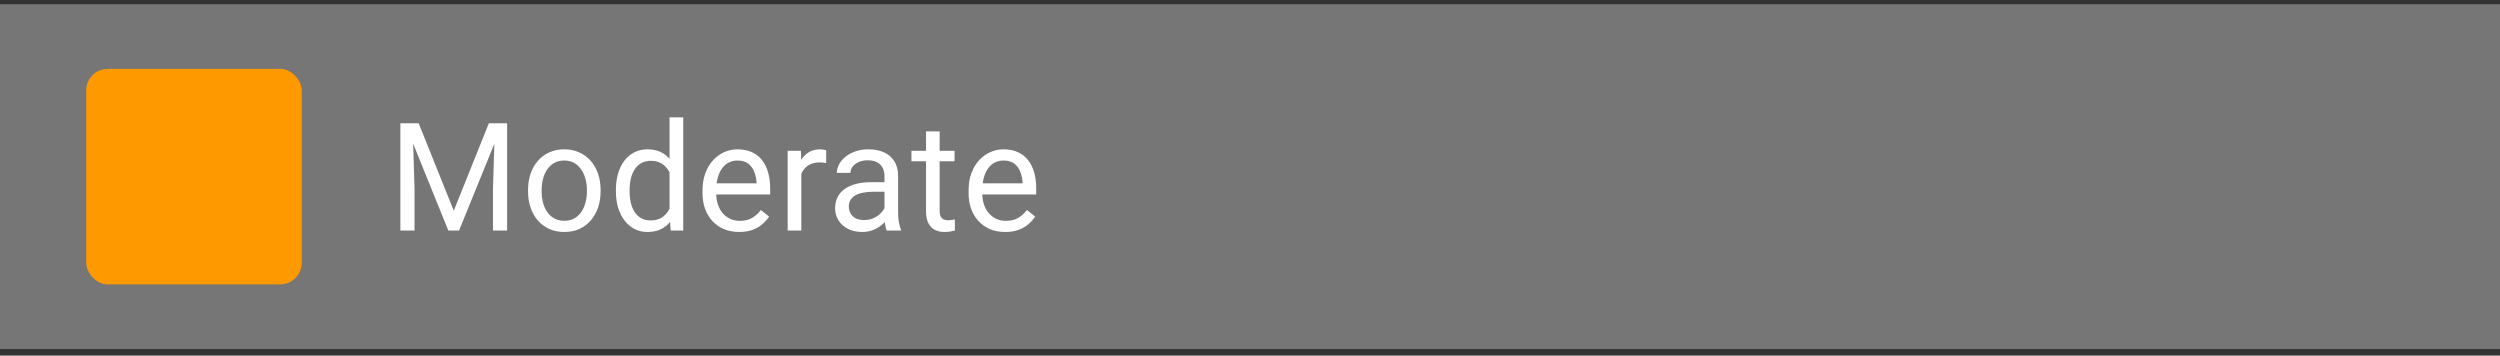<svg width="232" height="33" viewBox="0 0 232 33" fill="none" xmlns="http://www.w3.org/2000/svg">
<rect x="0" y="0" width="232" height="33" fill="#333333" stroke="none"/>
<rect width="232" height="32" transform="translate(0 0.391)" fill="#767676"/>
<path d="M37.572 11.438H38.851L42.111 19.552L45.365 11.438H46.65L42.603 21.391H41.605L37.572 11.438ZM37.155 11.438H38.283L38.468 17.508V21.391H37.155V11.438ZM45.933 11.438H47.06V21.391H45.748V17.508L45.933 11.438ZM49.002 17.774V17.617C49.002 17.084 49.079 16.59 49.234 16.134C49.389 15.674 49.612 15.275 49.904 14.938C50.196 14.596 50.549 14.331 50.964 14.145C51.378 13.953 51.843 13.857 52.358 13.857C52.877 13.857 53.345 13.953 53.759 14.145C54.179 14.331 54.534 14.596 54.826 14.938C55.122 15.275 55.348 15.674 55.502 16.134C55.657 16.59 55.735 17.084 55.735 17.617V17.774C55.735 18.308 55.657 18.802 55.502 19.258C55.348 19.713 55.122 20.112 54.826 20.454C54.534 20.791 54.181 21.056 53.766 21.247C53.356 21.434 52.891 21.527 52.372 21.527C51.852 21.527 51.385 21.434 50.97 21.247C50.556 21.056 50.2 20.791 49.904 20.454C49.612 20.112 49.389 19.713 49.234 19.258C49.079 18.802 49.002 18.308 49.002 17.774ZM50.266 17.617V17.774C50.266 18.144 50.309 18.492 50.396 18.82C50.483 19.144 50.613 19.431 50.786 19.682C50.964 19.932 51.184 20.131 51.449 20.276C51.713 20.418 52.021 20.488 52.372 20.488C52.718 20.488 53.021 20.418 53.281 20.276C53.545 20.131 53.764 19.932 53.937 19.682C54.11 19.431 54.24 19.144 54.327 18.82C54.418 18.492 54.464 18.144 54.464 17.774V17.617C54.464 17.253 54.418 16.909 54.327 16.585C54.24 16.257 54.108 15.967 53.93 15.717C53.757 15.462 53.538 15.261 53.274 15.115C53.014 14.969 52.709 14.896 52.358 14.896C52.012 14.896 51.706 14.969 51.442 15.115C51.182 15.261 50.964 15.462 50.786 15.717C50.613 15.967 50.483 16.257 50.396 16.585C50.309 16.909 50.266 17.253 50.266 17.617ZM62.133 19.955V10.891H63.404V21.391H62.242L62.133 19.955ZM57.156 17.774V17.631C57.156 17.066 57.225 16.553 57.361 16.093C57.503 15.628 57.701 15.229 57.956 14.896C58.216 14.564 58.524 14.309 58.879 14.131C59.239 13.949 59.64 13.857 60.082 13.857C60.547 13.857 60.953 13.94 61.299 14.104C61.65 14.263 61.946 14.498 62.188 14.808C62.434 15.113 62.627 15.482 62.769 15.915C62.91 16.348 63.008 16.838 63.063 17.385V18.014C63.013 18.556 62.915 19.044 62.769 19.477C62.627 19.91 62.434 20.279 62.188 20.584C61.946 20.889 61.65 21.124 61.299 21.288C60.948 21.448 60.538 21.527 60.069 21.527C59.636 21.527 59.239 21.434 58.879 21.247C58.524 21.06 58.216 20.798 57.956 20.461C57.701 20.124 57.503 19.727 57.361 19.271C57.225 18.811 57.156 18.312 57.156 17.774ZM58.428 17.631V17.774C58.428 18.144 58.464 18.49 58.537 18.814C58.615 19.137 58.733 19.422 58.893 19.668C59.052 19.914 59.255 20.108 59.501 20.249C59.747 20.386 60.041 20.454 60.383 20.454C60.802 20.454 61.146 20.365 61.415 20.188C61.689 20.01 61.907 19.775 62.072 19.483C62.236 19.192 62.363 18.875 62.454 18.533V16.886C62.4 16.635 62.32 16.394 62.215 16.161C62.115 15.924 61.983 15.714 61.819 15.532C61.659 15.345 61.461 15.197 61.224 15.088C60.991 14.979 60.716 14.924 60.397 14.924C60.05 14.924 59.752 14.997 59.501 15.143C59.255 15.284 59.052 15.48 58.893 15.73C58.733 15.977 58.615 16.264 58.537 16.592C58.464 16.915 58.428 17.262 58.428 17.631ZM68.593 21.527C68.078 21.527 67.611 21.441 67.191 21.268C66.776 21.09 66.419 20.841 66.118 20.523C65.822 20.203 65.594 19.825 65.434 19.388C65.275 18.95 65.195 18.472 65.195 17.952V17.665C65.195 17.064 65.284 16.528 65.462 16.059C65.639 15.585 65.881 15.184 66.186 14.855C66.492 14.527 66.838 14.279 67.225 14.11C67.613 13.942 68.014 13.857 68.428 13.857C68.957 13.857 69.413 13.949 69.796 14.131C70.183 14.313 70.5 14.568 70.746 14.896C70.992 15.22 71.174 15.603 71.293 16.045C71.411 16.482 71.471 16.961 71.471 17.48V18.048H65.947V17.016H70.206V16.92C70.188 16.592 70.119 16.273 70.001 15.963C69.887 15.653 69.705 15.398 69.454 15.197C69.203 14.997 68.862 14.896 68.428 14.896C68.141 14.896 67.877 14.958 67.635 15.081C67.394 15.2 67.187 15.377 67.013 15.614C66.84 15.851 66.706 16.141 66.61 16.482C66.514 16.824 66.467 17.218 66.467 17.665V17.952C66.467 18.303 66.514 18.634 66.61 18.943C66.71 19.249 66.854 19.518 67.041 19.75C67.232 19.982 67.462 20.165 67.731 20.297C68.005 20.429 68.315 20.495 68.661 20.495C69.108 20.495 69.486 20.404 69.796 20.222C70.106 20.039 70.377 19.796 70.609 19.49L71.375 20.099C71.215 20.34 71.013 20.57 70.766 20.789C70.52 21.008 70.217 21.186 69.857 21.322C69.502 21.459 69.08 21.527 68.593 21.527ZM74.362 15.156V21.391H73.097V13.994H74.328L74.362 15.156ZM76.672 13.953L76.665 15.129C76.561 15.106 76.46 15.092 76.365 15.088C76.273 15.079 76.169 15.074 76.05 15.074C75.758 15.074 75.501 15.12 75.278 15.211C75.054 15.302 74.865 15.43 74.71 15.594C74.555 15.758 74.432 15.954 74.341 16.182C74.255 16.405 74.198 16.651 74.17 16.92L73.815 17.125C73.815 16.678 73.858 16.259 73.945 15.867C74.036 15.475 74.175 15.129 74.362 14.828C74.549 14.523 74.785 14.286 75.073 14.117C75.364 13.944 75.711 13.857 76.112 13.857C76.203 13.857 76.308 13.869 76.426 13.892C76.545 13.91 76.627 13.93 76.672 13.953ZM82.079 20.126V16.318C82.079 16.027 82.02 15.774 81.901 15.56C81.787 15.341 81.614 15.172 81.382 15.054C81.149 14.935 80.862 14.876 80.52 14.876C80.201 14.876 79.921 14.931 79.68 15.04C79.443 15.149 79.256 15.293 79.119 15.471C78.987 15.648 78.921 15.84 78.921 16.045H77.656C77.656 15.781 77.725 15.519 77.861 15.259C77.998 14.999 78.194 14.764 78.449 14.555C78.709 14.341 79.019 14.172 79.379 14.049C79.743 13.921 80.149 13.857 80.596 13.857C81.133 13.857 81.607 13.949 82.018 14.131C82.432 14.313 82.756 14.589 82.988 14.958C83.225 15.323 83.344 15.781 83.344 16.332V19.777C83.344 20.023 83.364 20.285 83.405 20.564C83.451 20.841 83.517 21.081 83.603 21.281V21.391H82.284C82.22 21.245 82.17 21.051 82.134 20.81C82.097 20.564 82.079 20.336 82.079 20.126ZM82.298 16.906L82.311 17.795H81.033C80.673 17.795 80.352 17.825 80.069 17.884C79.787 17.939 79.55 18.023 79.358 18.137C79.167 18.251 79.021 18.394 78.921 18.567C78.821 18.736 78.77 18.934 78.77 19.162C78.77 19.395 78.823 19.606 78.928 19.798C79.033 19.989 79.19 20.142 79.399 20.256C79.614 20.365 79.876 20.42 80.186 20.42C80.573 20.42 80.915 20.338 81.211 20.174C81.507 20.01 81.742 19.809 81.915 19.572C82.093 19.335 82.189 19.105 82.202 18.882L82.742 19.49C82.71 19.682 82.624 19.894 82.482 20.126C82.341 20.358 82.152 20.582 81.915 20.796C81.683 21.006 81.405 21.181 81.081 21.322C80.762 21.459 80.402 21.527 80.001 21.527C79.5 21.527 79.06 21.429 78.682 21.233C78.308 21.037 78.016 20.775 77.807 20.447C77.602 20.115 77.499 19.743 77.499 19.333C77.499 18.936 77.576 18.588 77.731 18.287C77.886 17.982 78.11 17.729 78.401 17.528C78.693 17.323 79.044 17.168 79.454 17.064C79.864 16.959 80.322 16.906 80.828 16.906H82.298ZM88.58 13.994V14.965H84.581V13.994H88.58ZM85.934 12.196H87.199V19.559C87.199 19.809 87.238 19.998 87.315 20.126C87.392 20.254 87.493 20.338 87.616 20.379C87.739 20.42 87.871 20.44 88.012 20.44C88.117 20.44 88.227 20.431 88.34 20.413C88.459 20.39 88.548 20.372 88.607 20.358L88.614 21.391C88.514 21.422 88.381 21.452 88.217 21.48C88.058 21.511 87.864 21.527 87.636 21.527C87.326 21.527 87.042 21.466 86.782 21.343C86.522 21.22 86.315 21.015 86.16 20.727C86.009 20.436 85.934 20.044 85.934 19.552V12.196ZM93.282 21.527C92.767 21.527 92.3 21.441 91.881 21.268C91.466 21.09 91.109 20.841 90.808 20.523C90.512 20.203 90.284 19.825 90.124 19.388C89.965 18.95 89.885 18.472 89.885 17.952V17.665C89.885 17.064 89.974 16.528 90.152 16.059C90.329 15.585 90.571 15.184 90.876 14.855C91.181 14.527 91.528 14.279 91.915 14.11C92.303 13.942 92.704 13.857 93.118 13.857C93.647 13.857 94.103 13.949 94.486 14.131C94.873 14.313 95.19 14.568 95.436 14.896C95.682 15.22 95.864 15.603 95.983 16.045C96.101 16.482 96.16 16.961 96.16 17.48V18.048H90.637V17.016H94.896V16.92C94.877 16.592 94.809 16.273 94.691 15.963C94.577 15.653 94.394 15.398 94.144 15.197C93.893 14.997 93.551 14.896 93.118 14.896C92.831 14.896 92.567 14.958 92.325 15.081C92.084 15.2 91.876 15.377 91.703 15.614C91.53 15.851 91.396 16.141 91.3 16.482C91.204 16.824 91.156 17.218 91.156 17.665V17.952C91.156 18.303 91.204 18.634 91.3 18.943C91.4 19.249 91.544 19.518 91.731 19.75C91.922 19.982 92.152 20.165 92.421 20.297C92.695 20.429 93.004 20.495 93.351 20.495C93.797 20.495 94.176 20.404 94.486 20.222C94.795 20.039 95.067 19.796 95.299 19.49L96.065 20.099C95.905 20.34 95.702 20.57 95.456 20.789C95.21 21.008 94.907 21.186 94.547 21.322C94.192 21.459 93.77 21.527 93.282 21.527Z" fill="white"/>
<rect x="8" y="6.391" width="20" height="20" rx="2" fill="#FF9900"/>
</svg>
